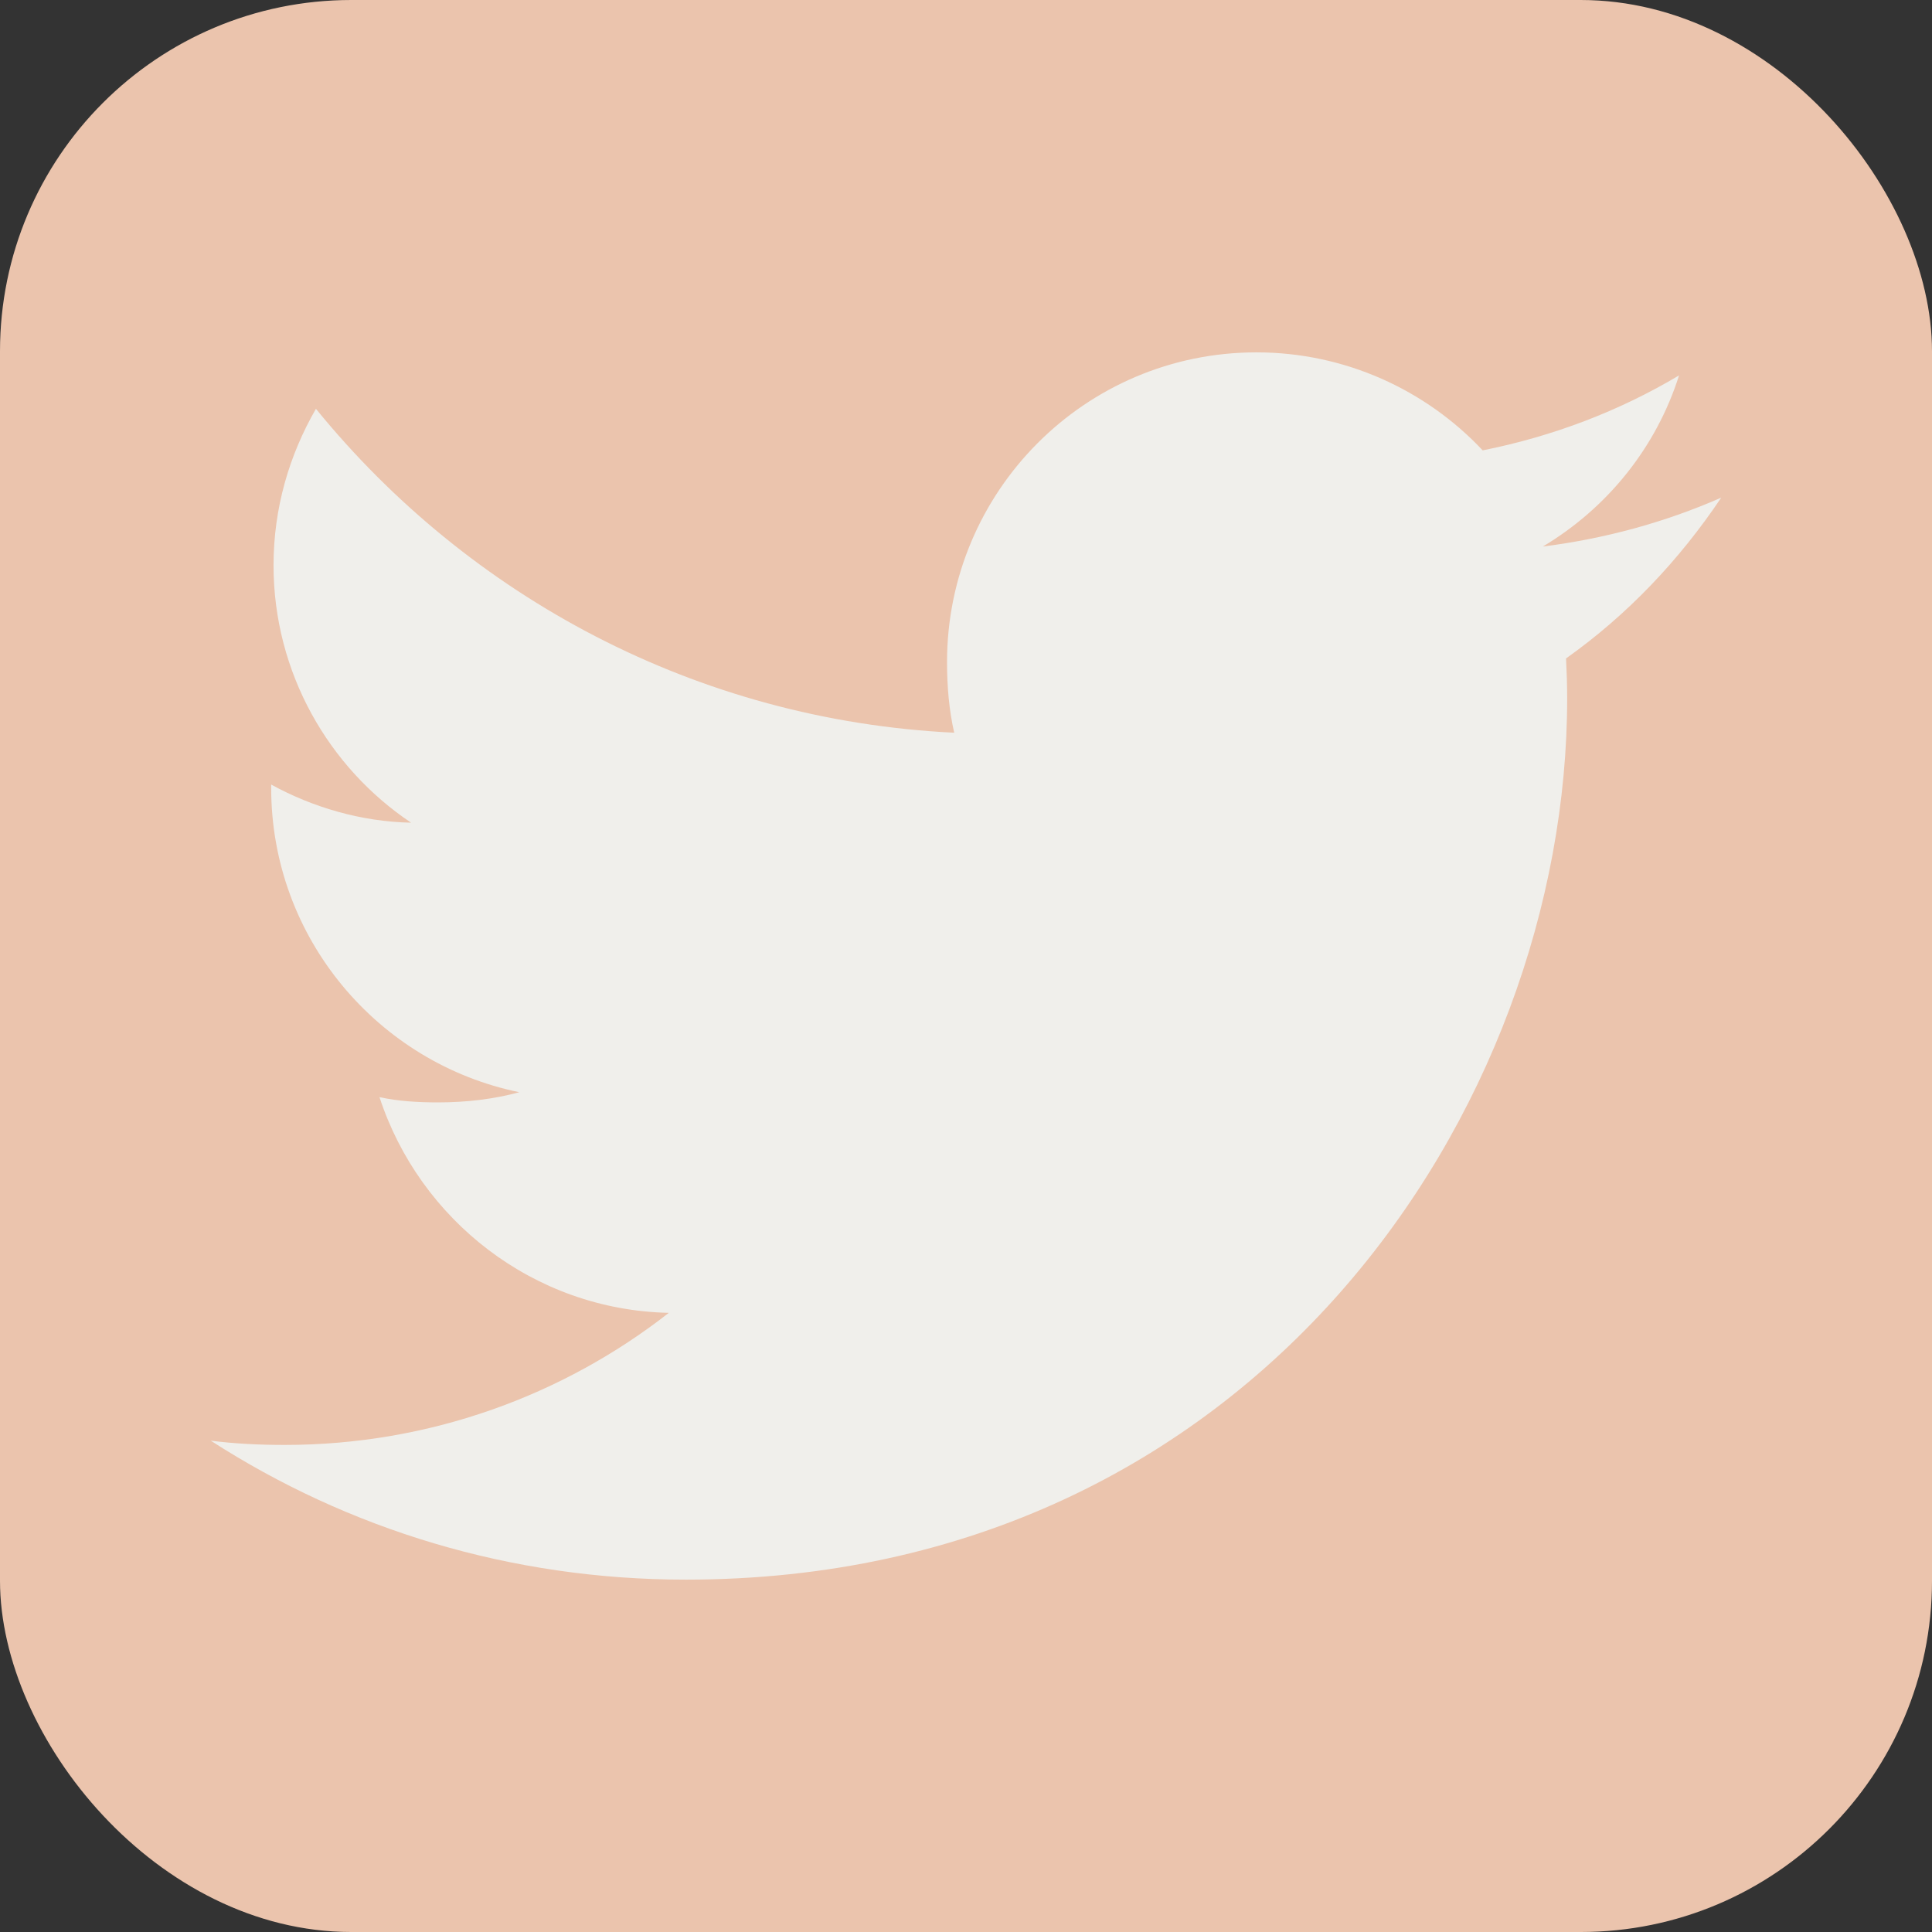 <svg width="55" height="55" viewBox="0 0 55 55" fill="none" xmlns="http://www.w3.org/2000/svg">
<rect x="0" y="0" width="55" height="55" fill="#333333" stroke="none"/>
<rect width="55" height="55" rx="10" fill="#EBC4AD"/>
<path d="M49 14.167C47.401 14.869 45.697 15.334 43.921 15.559C45.748 14.468 47.143 12.754 47.799 10.687C46.095 11.703 44.214 12.42 42.209 12.821C40.591 11.098 38.285 10.031 35.769 10.031C30.889 10.031 26.96 13.993 26.96 18.849C26.96 19.548 27.019 20.22 27.164 20.859C19.835 20.502 13.35 16.989 8.994 11.638C8.233 12.958 7.787 14.468 7.787 16.094C7.787 19.147 9.359 21.854 11.703 23.42C10.287 23.393 8.897 22.982 7.72 22.335C7.72 22.361 7.72 22.396 7.72 22.431C7.72 26.715 10.776 30.273 14.783 31.093C14.065 31.289 13.283 31.383 12.472 31.383C11.907 31.383 11.337 31.351 10.803 31.233C11.945 34.724 15.186 37.291 19.04 37.374C16.041 39.72 12.232 41.134 8.11 41.134C7.387 41.134 6.693 41.101 6 41.013C9.905 43.531 14.533 44.969 19.523 44.969C35.745 44.969 44.614 31.531 44.614 19.884C44.614 19.494 44.601 19.118 44.582 18.744C46.331 17.503 47.801 15.952 49 14.167Z" fill="#F0EFEB"/>
</svg>
